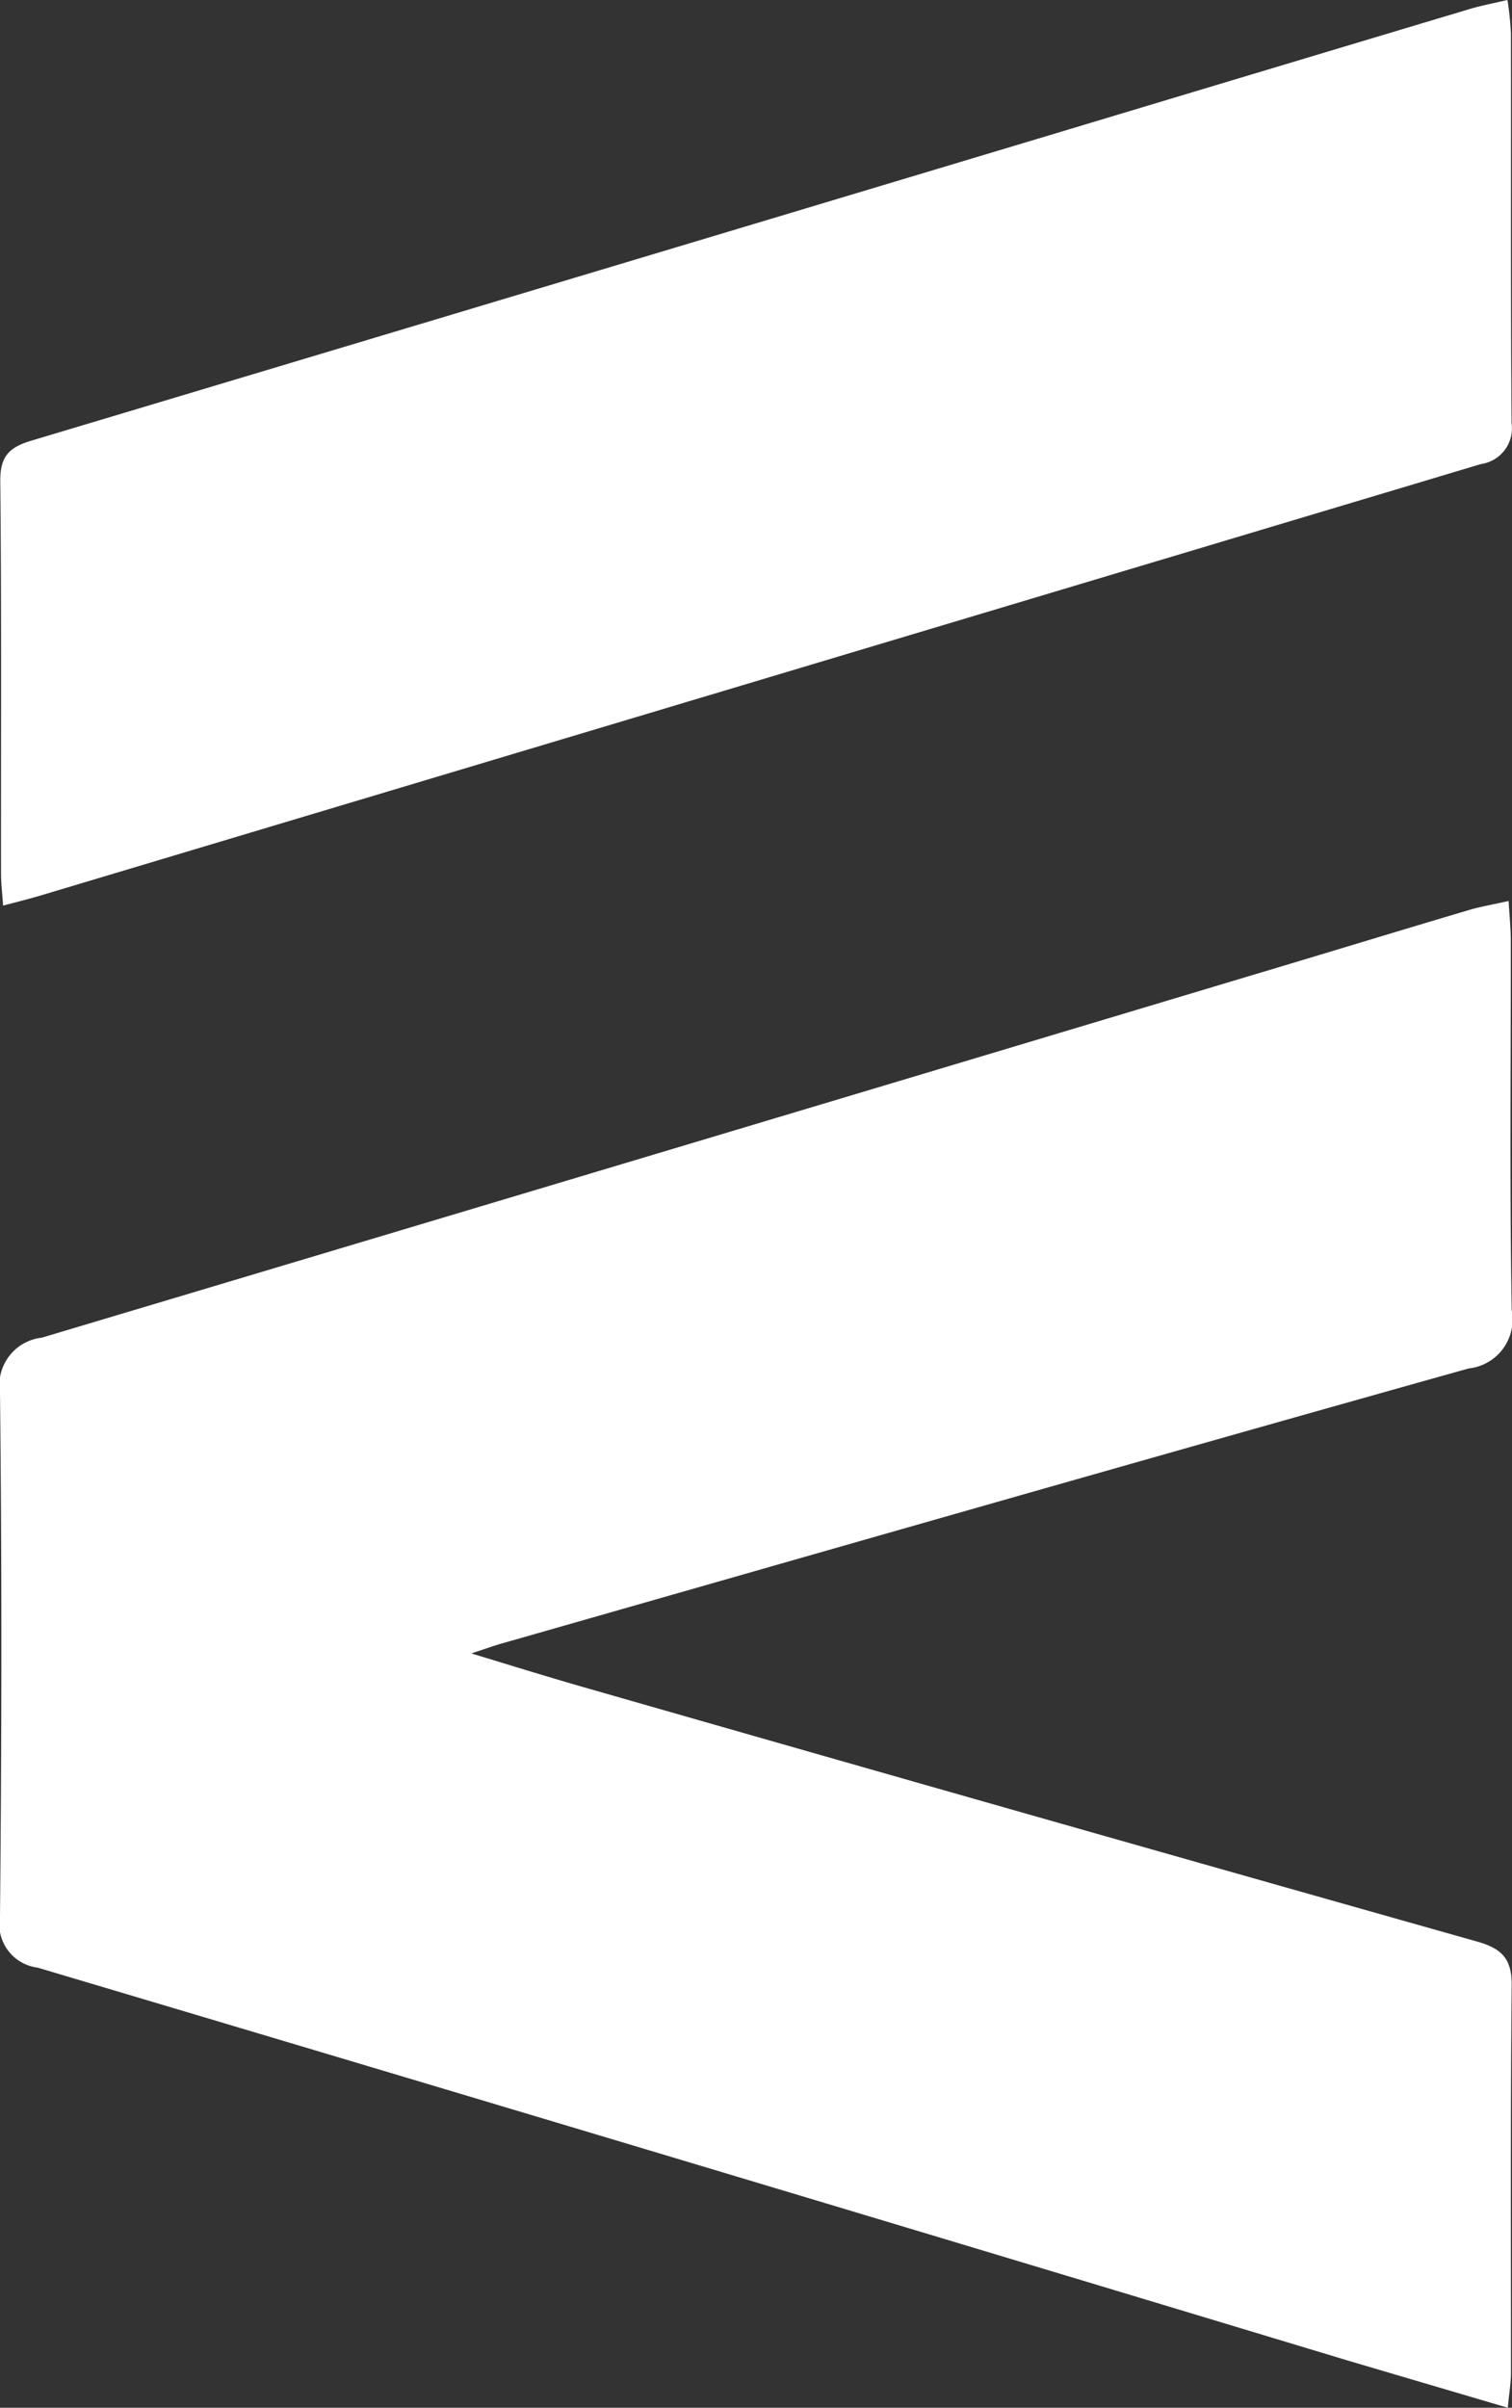 <svg xmlns="http://www.w3.org/2000/svg" width="28.089" height="44.713" viewBox="0 0 28.089 44.713">
  <rect x="0" y="0" width="28.089" height="44.713" fill="#333333" stroke="none"/>
  <g id="Group_9993" data-name="Group 9993" transform="translate(0 44.713) rotate(-90)">
    <path id="Path_1" data-name="Path 1" d="M27.981,28.026c-.062-.28-.1-.491-.155-.694-.32-1.079-.647-2.155-.971-3.232Q23.357,12.441,19.872.778A.886.886,0,0,0,18.847,0c-3.239.036-6.48.031-9.719,0a.813.813,0,0,0-.955.7Q4.555,12.858.888,25C.6,25.975.312,26.952,0,28.011c.276.026.467.059.658.059,2.395,0,4.789-.011,7.184.013.505.005.688-.19.818-.651q2.333-8.263,4.7-16.516c.193-.675.4-1.346.648-2.159.1.3.145.426.183.559C15.9,15.3,17.62,21.289,19.3,27.284a.913.913,0,0,0,1.076.8c2.273-.041,4.547-.015,6.821-.018C27.433,28.07,27.667,28.045,27.981,28.026Z" fill="#fff"/>
    <path id="Path_2" data-name="Path 2" d="M0,.052C.075.333.131.563.2.789q4,13.358,8,26.718a.67.67,0,0,0,.76.569c2.414-.019,4.828-.007,7.242-.012A6.036,6.036,0,0,0,16.818,28c-.061-.266-.1-.459-.151-.647q-1.132-3.779-2.269-7.558Q11.513,10.187,8.635.579C8.515.179,8.357,0,7.9,0,5.463.025,3.029.011.595.014.419.014.243.036,0,.052Z" transform="translate(27.895 0.005)" fill="#fff"/>
  </g>
</svg>
